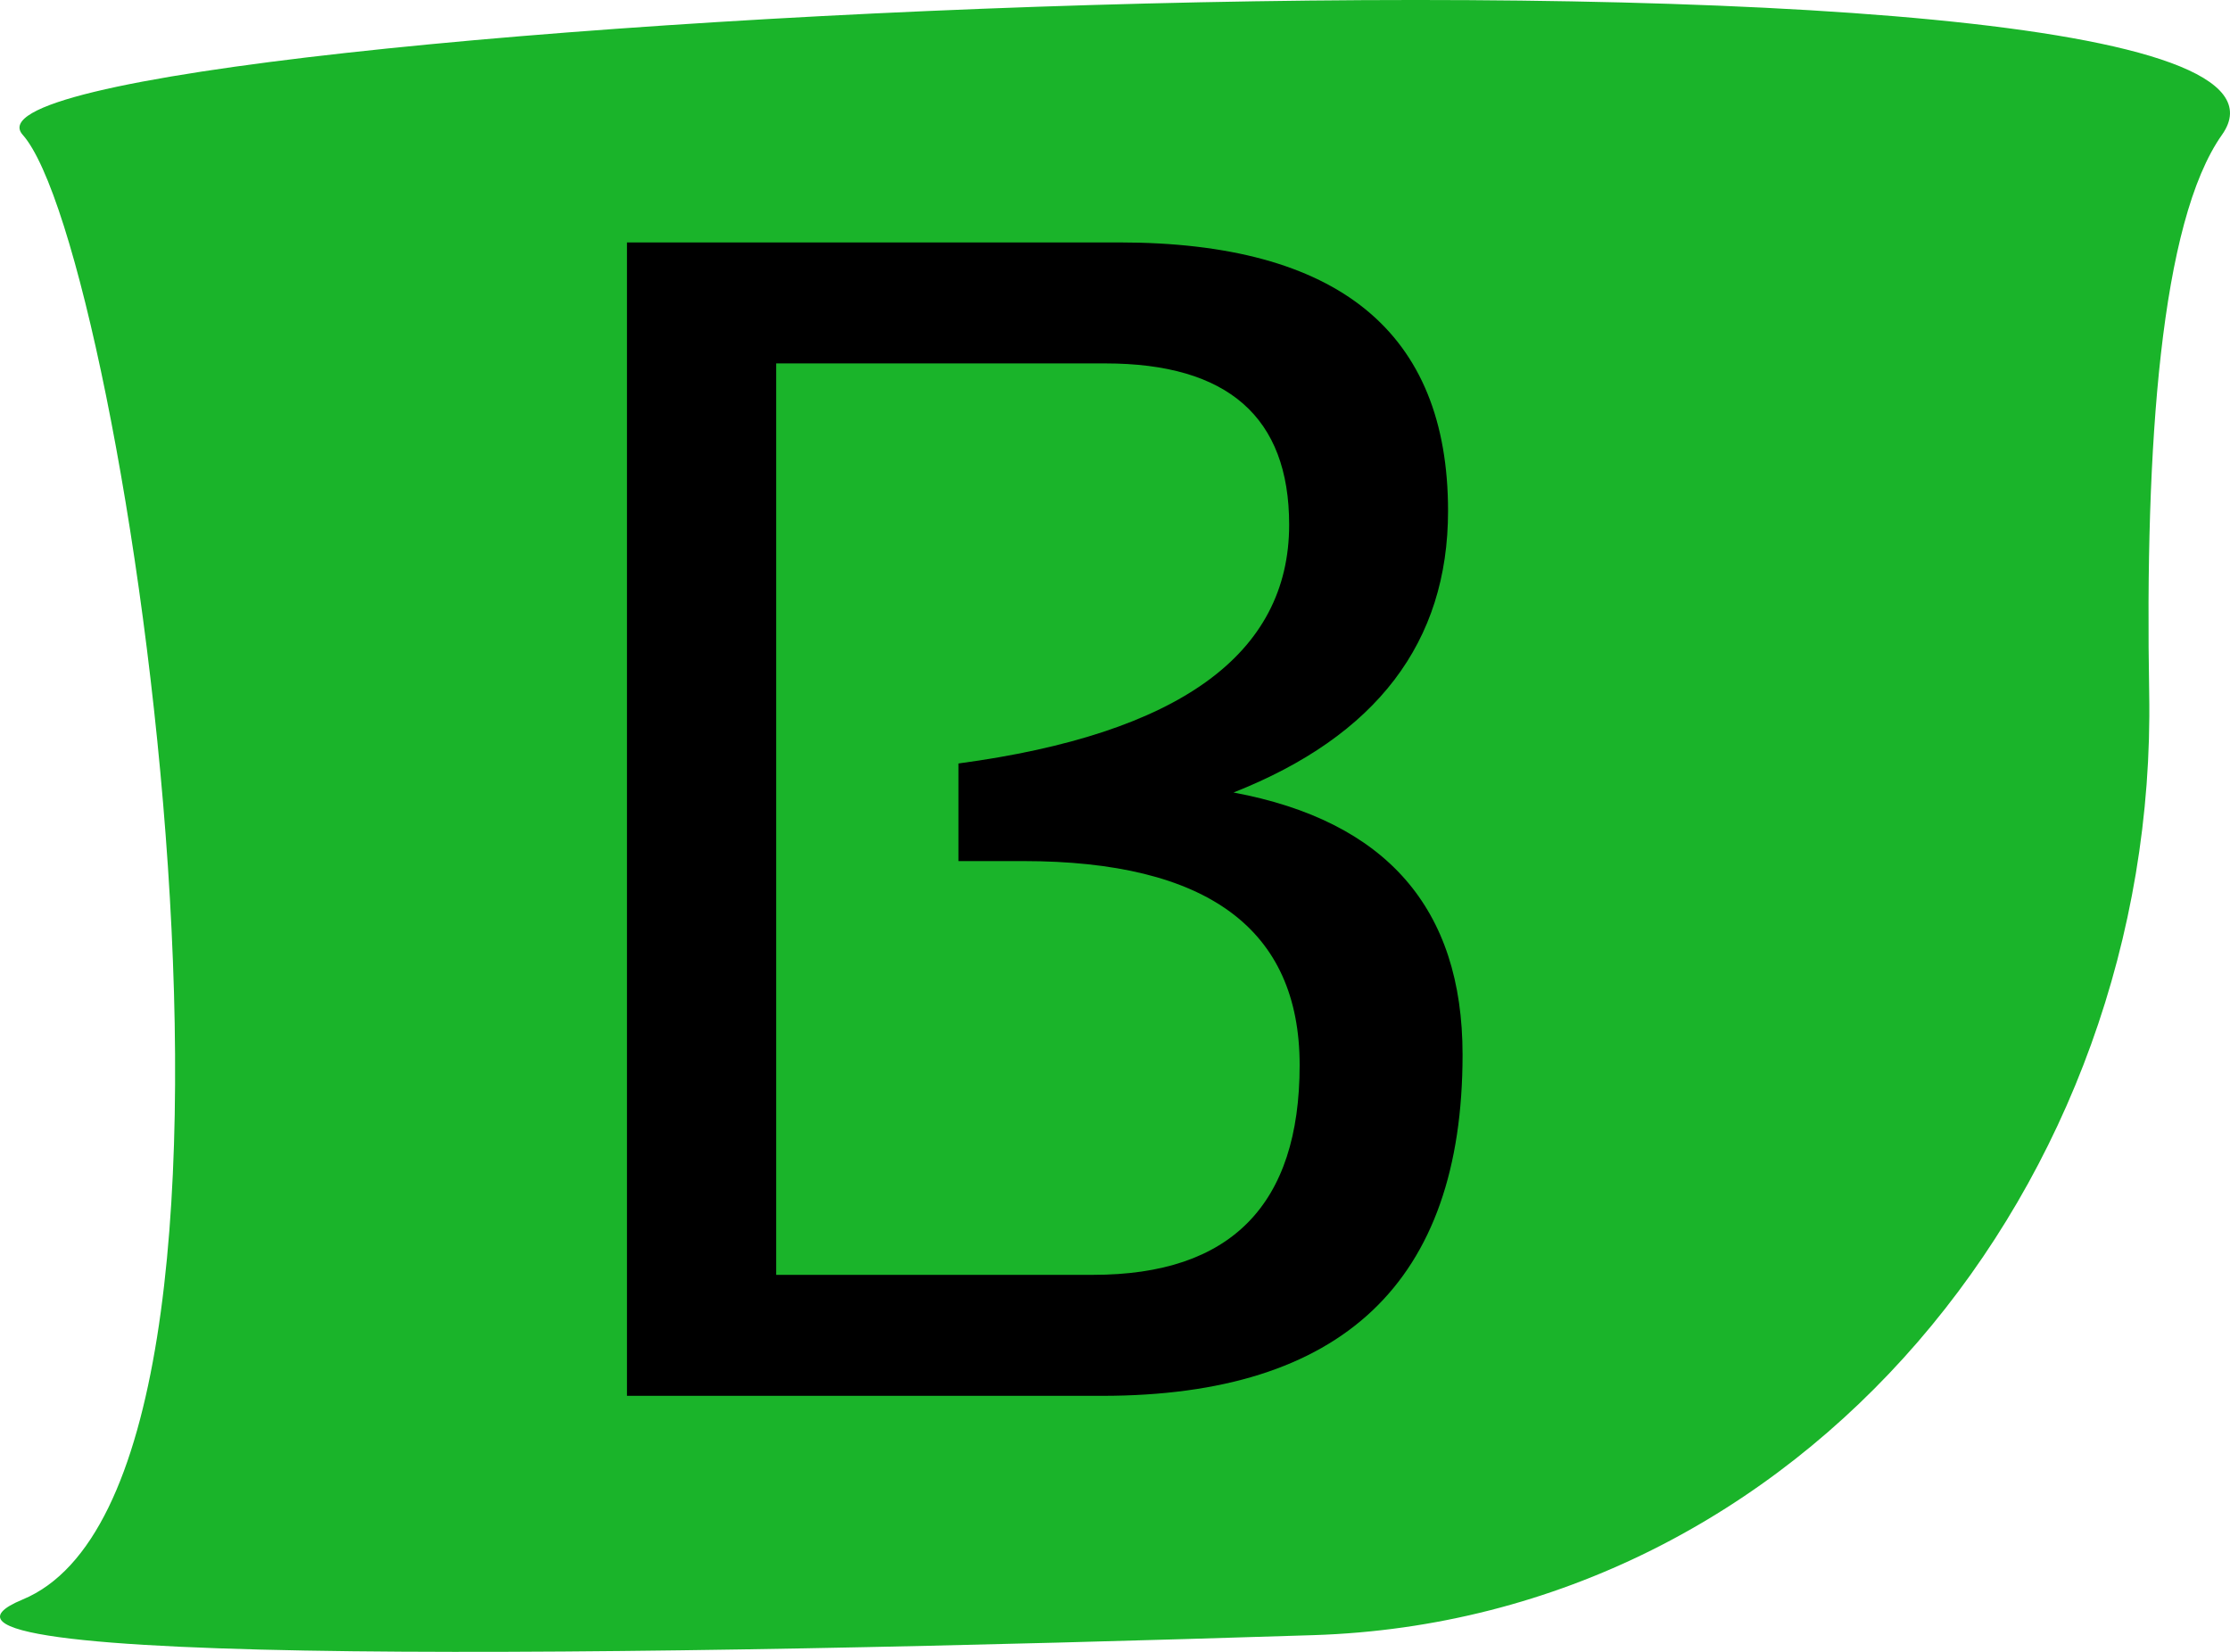 <svg width="540" height="400" viewBox="0 0 540 400" fill="none" xmlns="http://www.w3.org/2000/svg">
<path d="M5.485 32.626C-19.495 4.532 578.133 -24.001 538.071 32.626C523.2 53.647 519.369 107.939 520.432 167.904C522.531 286.309 436.438 392.172 318.075 395.948C154.219 401.175 -34.758 404.005 5.485 387.318C74.297 358.785 30.465 60.721 5.485 32.626Z" fill="#1AB42A"/>
<path d="M151.82 338V58.703H270.961C324.086 58.703 350.648 80.383 350.648 123.742C350.648 155.513 333.331 178.234 298.695 191.906C335.674 198.807 354.164 219.966 354.164 255.383C354.164 310.461 325.062 338 266.859 338H151.82ZM264.711 308.703C298.044 308.703 314.711 291.776 314.711 257.922C314.711 224.979 292.38 208.508 247.719 208.508H232.094V184.875C285.479 177.714 312.172 158.443 312.172 127.062C312.172 101.021 297.328 88 267.641 88H187.953V308.703H264.711Z" fill="black"/>
</svg>
